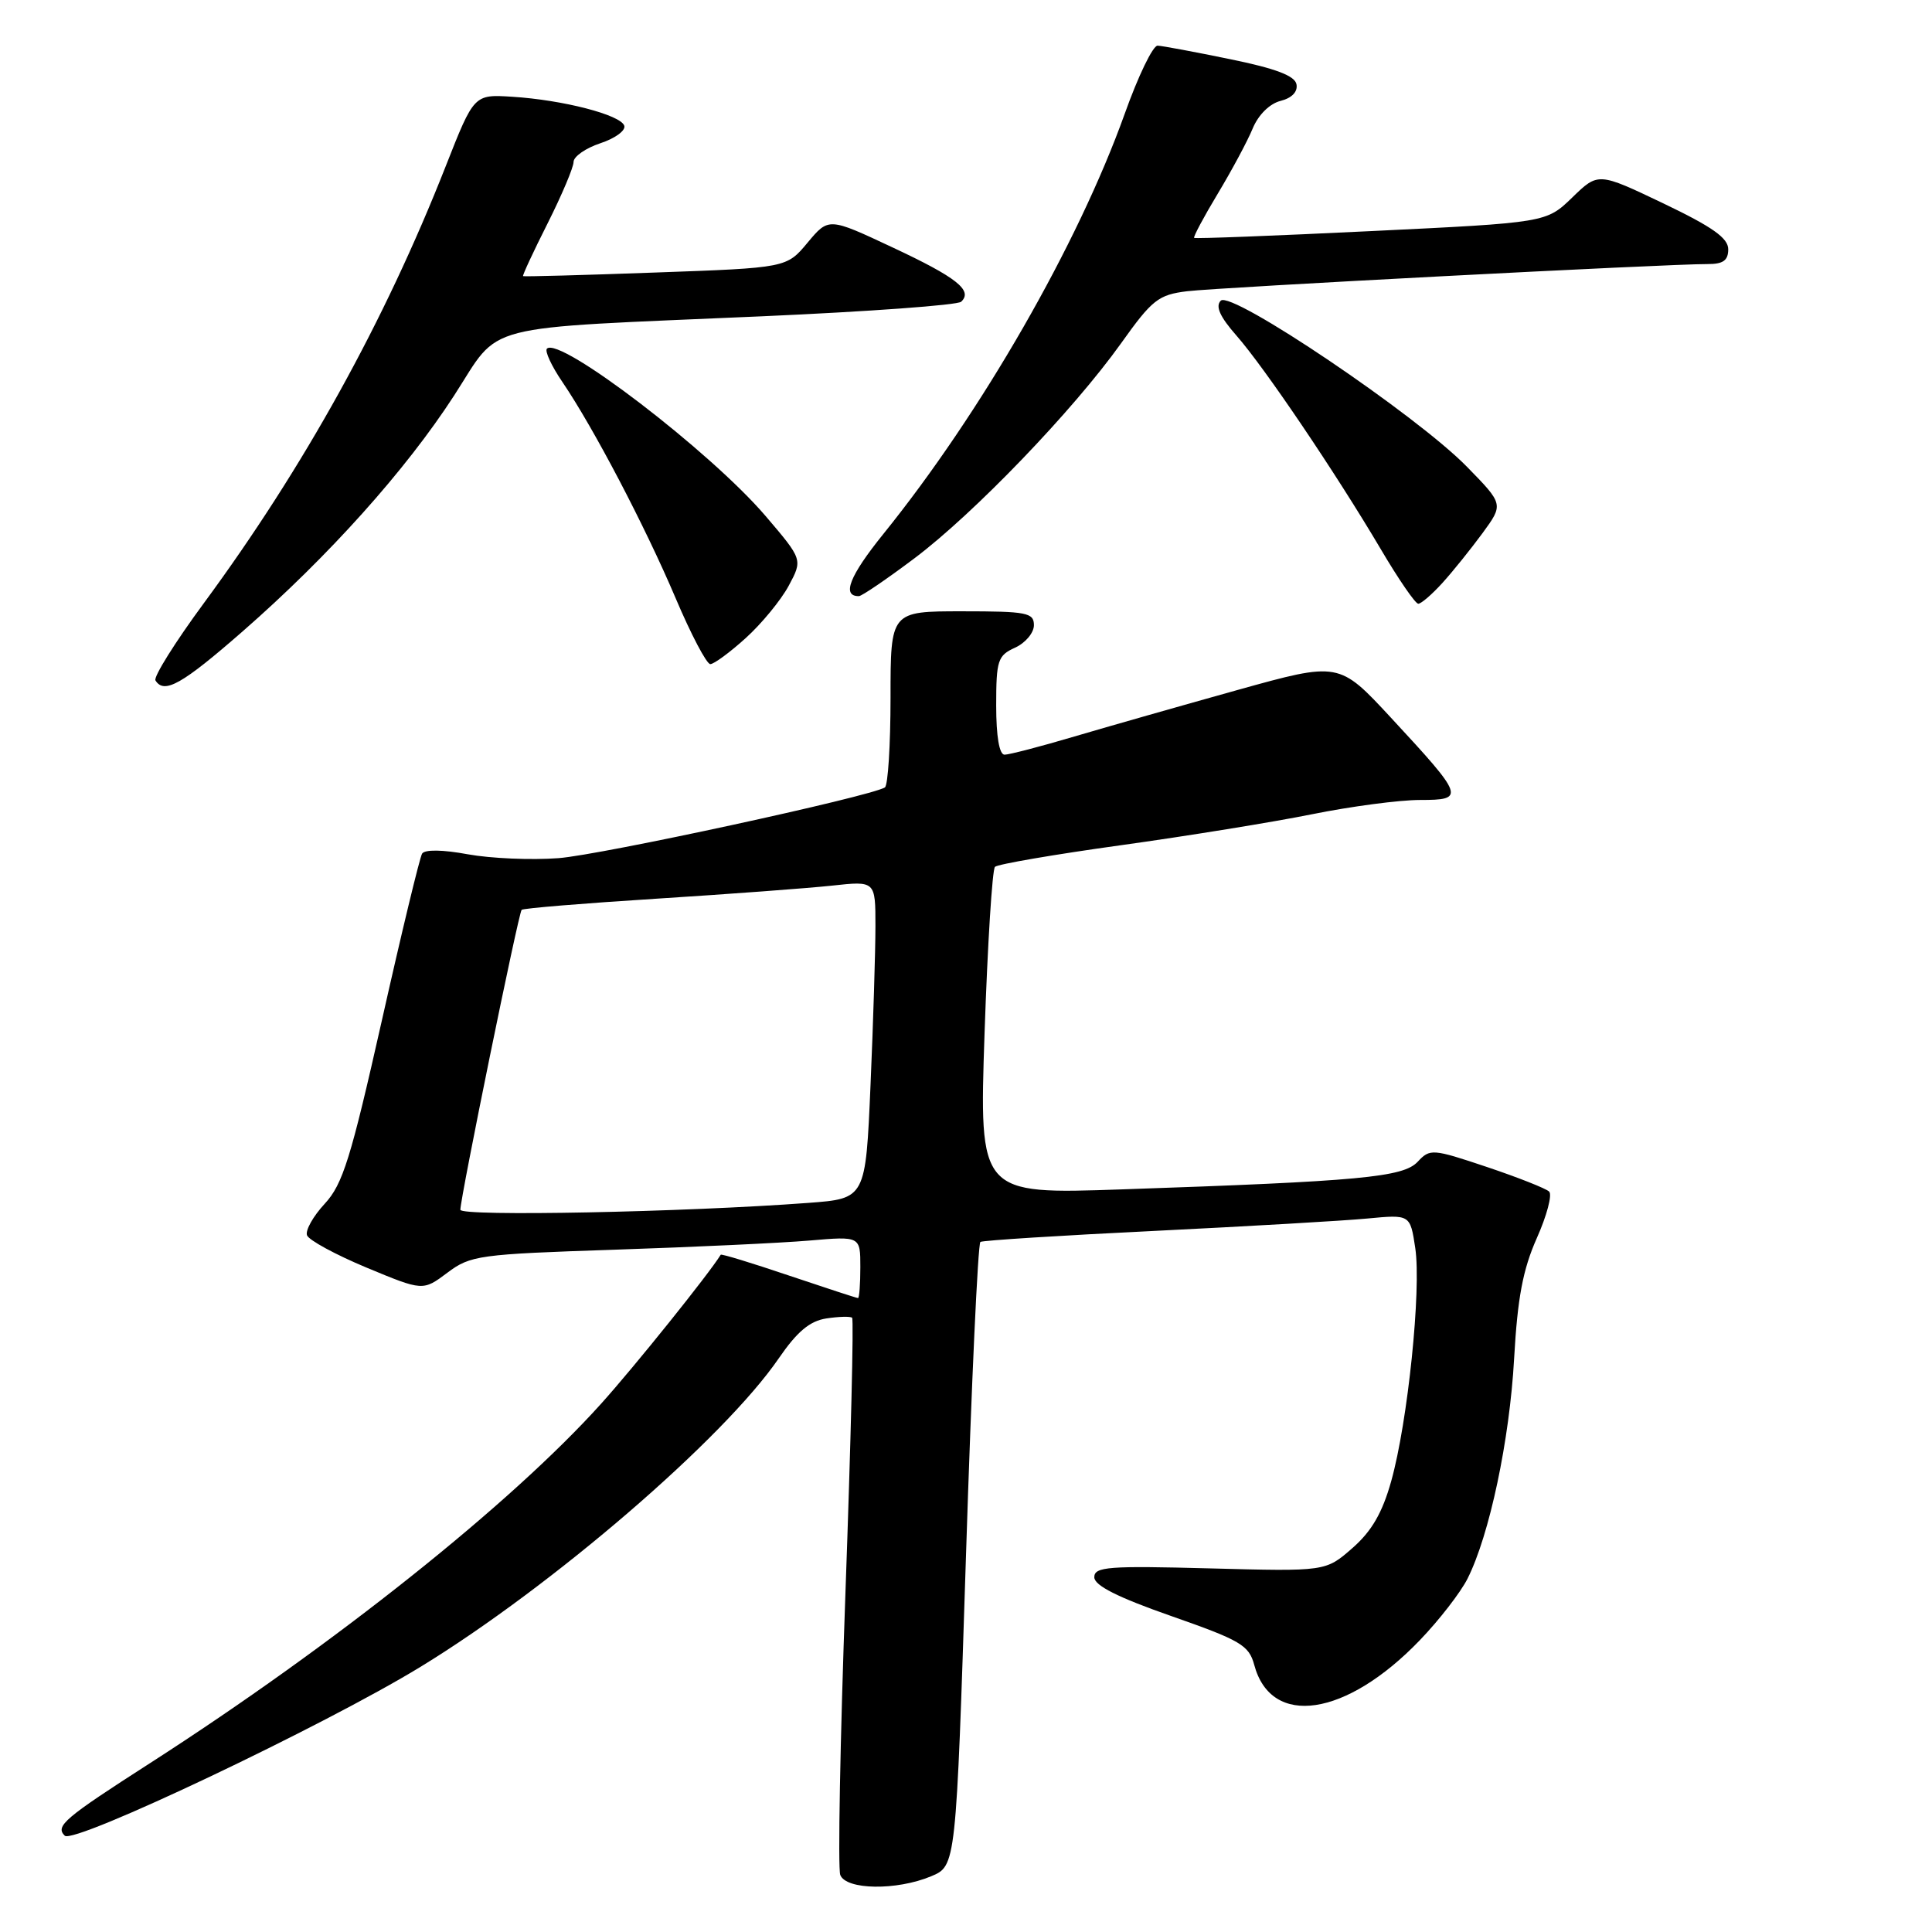<?xml version="1.0" encoding="UTF-8" standalone="no"?>
<!DOCTYPE svg PUBLIC "-//W3C//DTD SVG 1.1//EN" "http://www.w3.org/Graphics/SVG/1.1/DTD/svg11.dtd" >
<svg xmlns="http://www.w3.org/2000/svg" xmlns:xlink="http://www.w3.org/1999/xlink" version="1.1" viewBox="0 0 256 256">
 <g >
 <path fill="currentColor"
d=" M 123.37 248.62 C 126.68 247.24 126.68 247.24 128.00 206.08 C 128.72 183.44 129.58 164.76 129.91 164.56 C 130.23 164.36 140.62 163.70 153.00 163.10 C 165.38 162.49 178.06 161.76 181.18 161.46 C 186.86 160.92 186.86 160.92 187.53 165.38 C 188.35 170.84 186.54 188.44 184.34 196.27 C 183.17 200.45 181.76 202.89 179.20 205.13 C 175.66 208.23 175.66 208.23 160.33 207.82 C 146.86 207.46 145.00 207.60 145.00 208.99 C 145.00 210.09 148.09 211.65 155.21 214.14 C 164.38 217.35 165.49 218.00 166.19 220.60 C 168.43 228.98 178.37 227.50 188.14 217.33 C 190.70 214.67 193.53 211.01 194.45 209.19 C 197.37 203.39 200.03 190.82 200.63 180.00 C 201.08 171.97 201.79 168.22 203.63 164.07 C 204.96 161.09 205.70 158.31 205.27 157.89 C 204.85 157.48 201.13 156.01 197.02 154.63 C 189.80 152.21 189.48 152.19 187.85 153.94 C 185.93 155.99 180.28 156.52 148.62 157.60 C 129.74 158.25 129.74 158.25 130.46 136.88 C 130.86 125.12 131.48 115.21 131.84 114.86 C 132.20 114.51 139.70 113.22 148.50 112.00 C 157.30 110.78 168.71 108.93 173.86 107.89 C 179.01 106.85 185.44 106.00 188.15 106.00 C 194.19 106.00 194.06 105.62 184.30 95.09 C 177.43 87.68 177.43 87.68 163.97 91.43 C 156.56 93.50 146.83 96.27 142.36 97.59 C 137.88 98.92 133.71 100.00 133.11 100.00 C 132.41 100.00 132.00 97.57 132.00 93.48 C 132.00 87.49 132.21 86.86 134.50 85.82 C 135.88 85.19 137.00 83.85 137.00 82.84 C 137.00 81.18 136.06 81.00 127.50 81.00 C 118.00 81.00 118.00 81.00 118.00 92.44 C 118.00 98.73 117.66 104.09 117.25 104.34 C 115.21 105.57 79.66 113.28 74.00 113.71 C 70.42 113.98 65.03 113.75 62.00 113.20 C 58.67 112.58 56.28 112.55 55.93 113.11 C 55.62 113.61 53.21 123.58 50.59 135.26 C 46.48 153.51 45.42 156.92 43.03 159.50 C 41.50 161.15 40.44 163.03 40.68 163.68 C 40.92 164.33 44.48 166.26 48.58 167.97 C 56.04 171.07 56.04 171.07 59.27 168.65 C 62.34 166.34 63.43 166.19 81.50 165.59 C 91.95 165.24 103.54 164.70 107.25 164.38 C 114.00 163.80 114.00 163.80 114.00 167.90 C 114.00 170.15 113.86 172.00 113.69 172.00 C 113.52 172.00 109.39 170.65 104.52 169.01 C 99.64 167.36 95.59 166.12 95.50 166.26 C 93.90 168.85 84.07 181.09 79.65 186.00 C 67.70 199.28 44.29 217.93 19.95 233.58 C 8.49 240.94 7.29 241.96 8.58 243.24 C 9.76 244.43 43.01 228.64 55.73 220.86 C 73.16 210.20 95.89 190.63 103.18 180.00 C 105.62 176.45 107.29 175.04 109.50 174.70 C 111.15 174.45 112.68 174.41 112.91 174.61 C 113.14 174.82 112.74 191.16 112.03 210.93 C 111.32 230.70 111.01 247.58 111.34 248.44 C 112.10 250.43 118.79 250.53 123.37 248.62 Z  M 32.14 83.67 C 43.55 73.70 53.76 62.31 60.16 52.43 C 66.51 42.64 62.82 43.59 101.00 41.91 C 115.03 41.29 126.89 40.43 127.36 39.98 C 128.95 38.49 126.77 36.76 118.26 32.78 C 109.80 28.81 109.80 28.81 107.01 32.15 C 104.23 35.49 104.23 35.49 86.86 36.11 C 77.31 36.46 69.41 36.67 69.31 36.59 C 69.20 36.51 70.66 33.37 72.56 29.60 C 74.45 25.84 76.00 22.17 76.00 21.46 C 76.00 20.74 77.60 19.63 79.55 18.98 C 81.51 18.34 82.93 17.29 82.72 16.66 C 82.25 15.22 74.59 13.24 67.87 12.82 C 62.81 12.50 62.81 12.50 59.07 22.00 C 50.95 42.64 40.28 61.90 27.02 79.91 C 23.20 85.09 20.32 89.70 20.60 90.16 C 21.75 92.02 24.13 90.67 32.14 83.67 Z  M 98.81 84.55 C 100.91 82.65 103.47 79.54 104.50 77.63 C 106.37 74.15 106.37 74.15 101.44 68.37 C 94.15 59.84 74.14 44.52 72.47 46.20 C 72.16 46.51 73.08 48.51 74.53 50.63 C 78.65 56.70 85.45 69.67 89.52 79.25 C 91.56 84.06 93.63 88.00 94.12 88.00 C 94.60 88.00 96.71 86.45 98.81 84.55 Z  M 191.12 77.25 C 192.49 75.74 194.88 72.77 196.43 70.66 C 199.24 66.82 199.24 66.82 194.37 61.84 C 187.66 54.98 163.15 38.45 161.76 39.84 C 161.02 40.58 161.64 41.97 163.84 44.47 C 167.57 48.72 176.96 62.62 182.95 72.75 C 185.30 76.74 187.54 80.00 187.93 80.00 C 188.31 80.00 189.75 78.76 191.12 77.25 Z  M 121.14 74.00 C 129.06 68.05 142.21 54.37 148.54 45.50 C 152.67 39.70 153.49 39.06 157.30 38.59 C 161.47 38.08 220.98 34.97 226.25 34.99 C 228.32 35.00 229.00 34.52 229.00 33.03 C 229.00 31.54 226.90 30.06 220.38 26.94 C 211.77 22.83 211.77 22.83 208.33 26.17 C 204.89 29.50 204.89 29.50 181.70 30.62 C 168.94 31.24 158.38 31.65 158.23 31.52 C 158.09 31.40 159.49 28.77 161.35 25.68 C 163.21 22.59 165.30 18.70 165.99 17.02 C 166.74 15.21 168.24 13.73 169.68 13.37 C 171.18 12.99 171.98 12.16 171.79 11.17 C 171.58 10.04 169.02 9.07 162.99 7.84 C 158.32 6.88 154.00 6.07 153.39 6.05 C 152.77 6.02 150.81 10.08 149.03 15.08 C 142.82 32.41 130.03 54.69 117.02 70.79 C 112.56 76.32 111.50 79.02 113.81 78.99 C 114.19 78.99 117.49 76.74 121.14 74.00 Z  M 61.00 160.30 C 61.00 158.71 68.71 120.95 69.12 120.56 C 69.33 120.35 77.38 119.69 87.00 119.08 C 96.62 118.47 107.09 117.69 110.25 117.35 C 116.00 116.72 116.00 116.72 116.00 122.70 C 116.00 125.99 115.71 135.46 115.35 143.75 C 114.70 158.82 114.70 158.82 107.10 159.39 C 90.67 160.62 61.00 161.21 61.00 160.30 Z "/>
</g>
</svg>